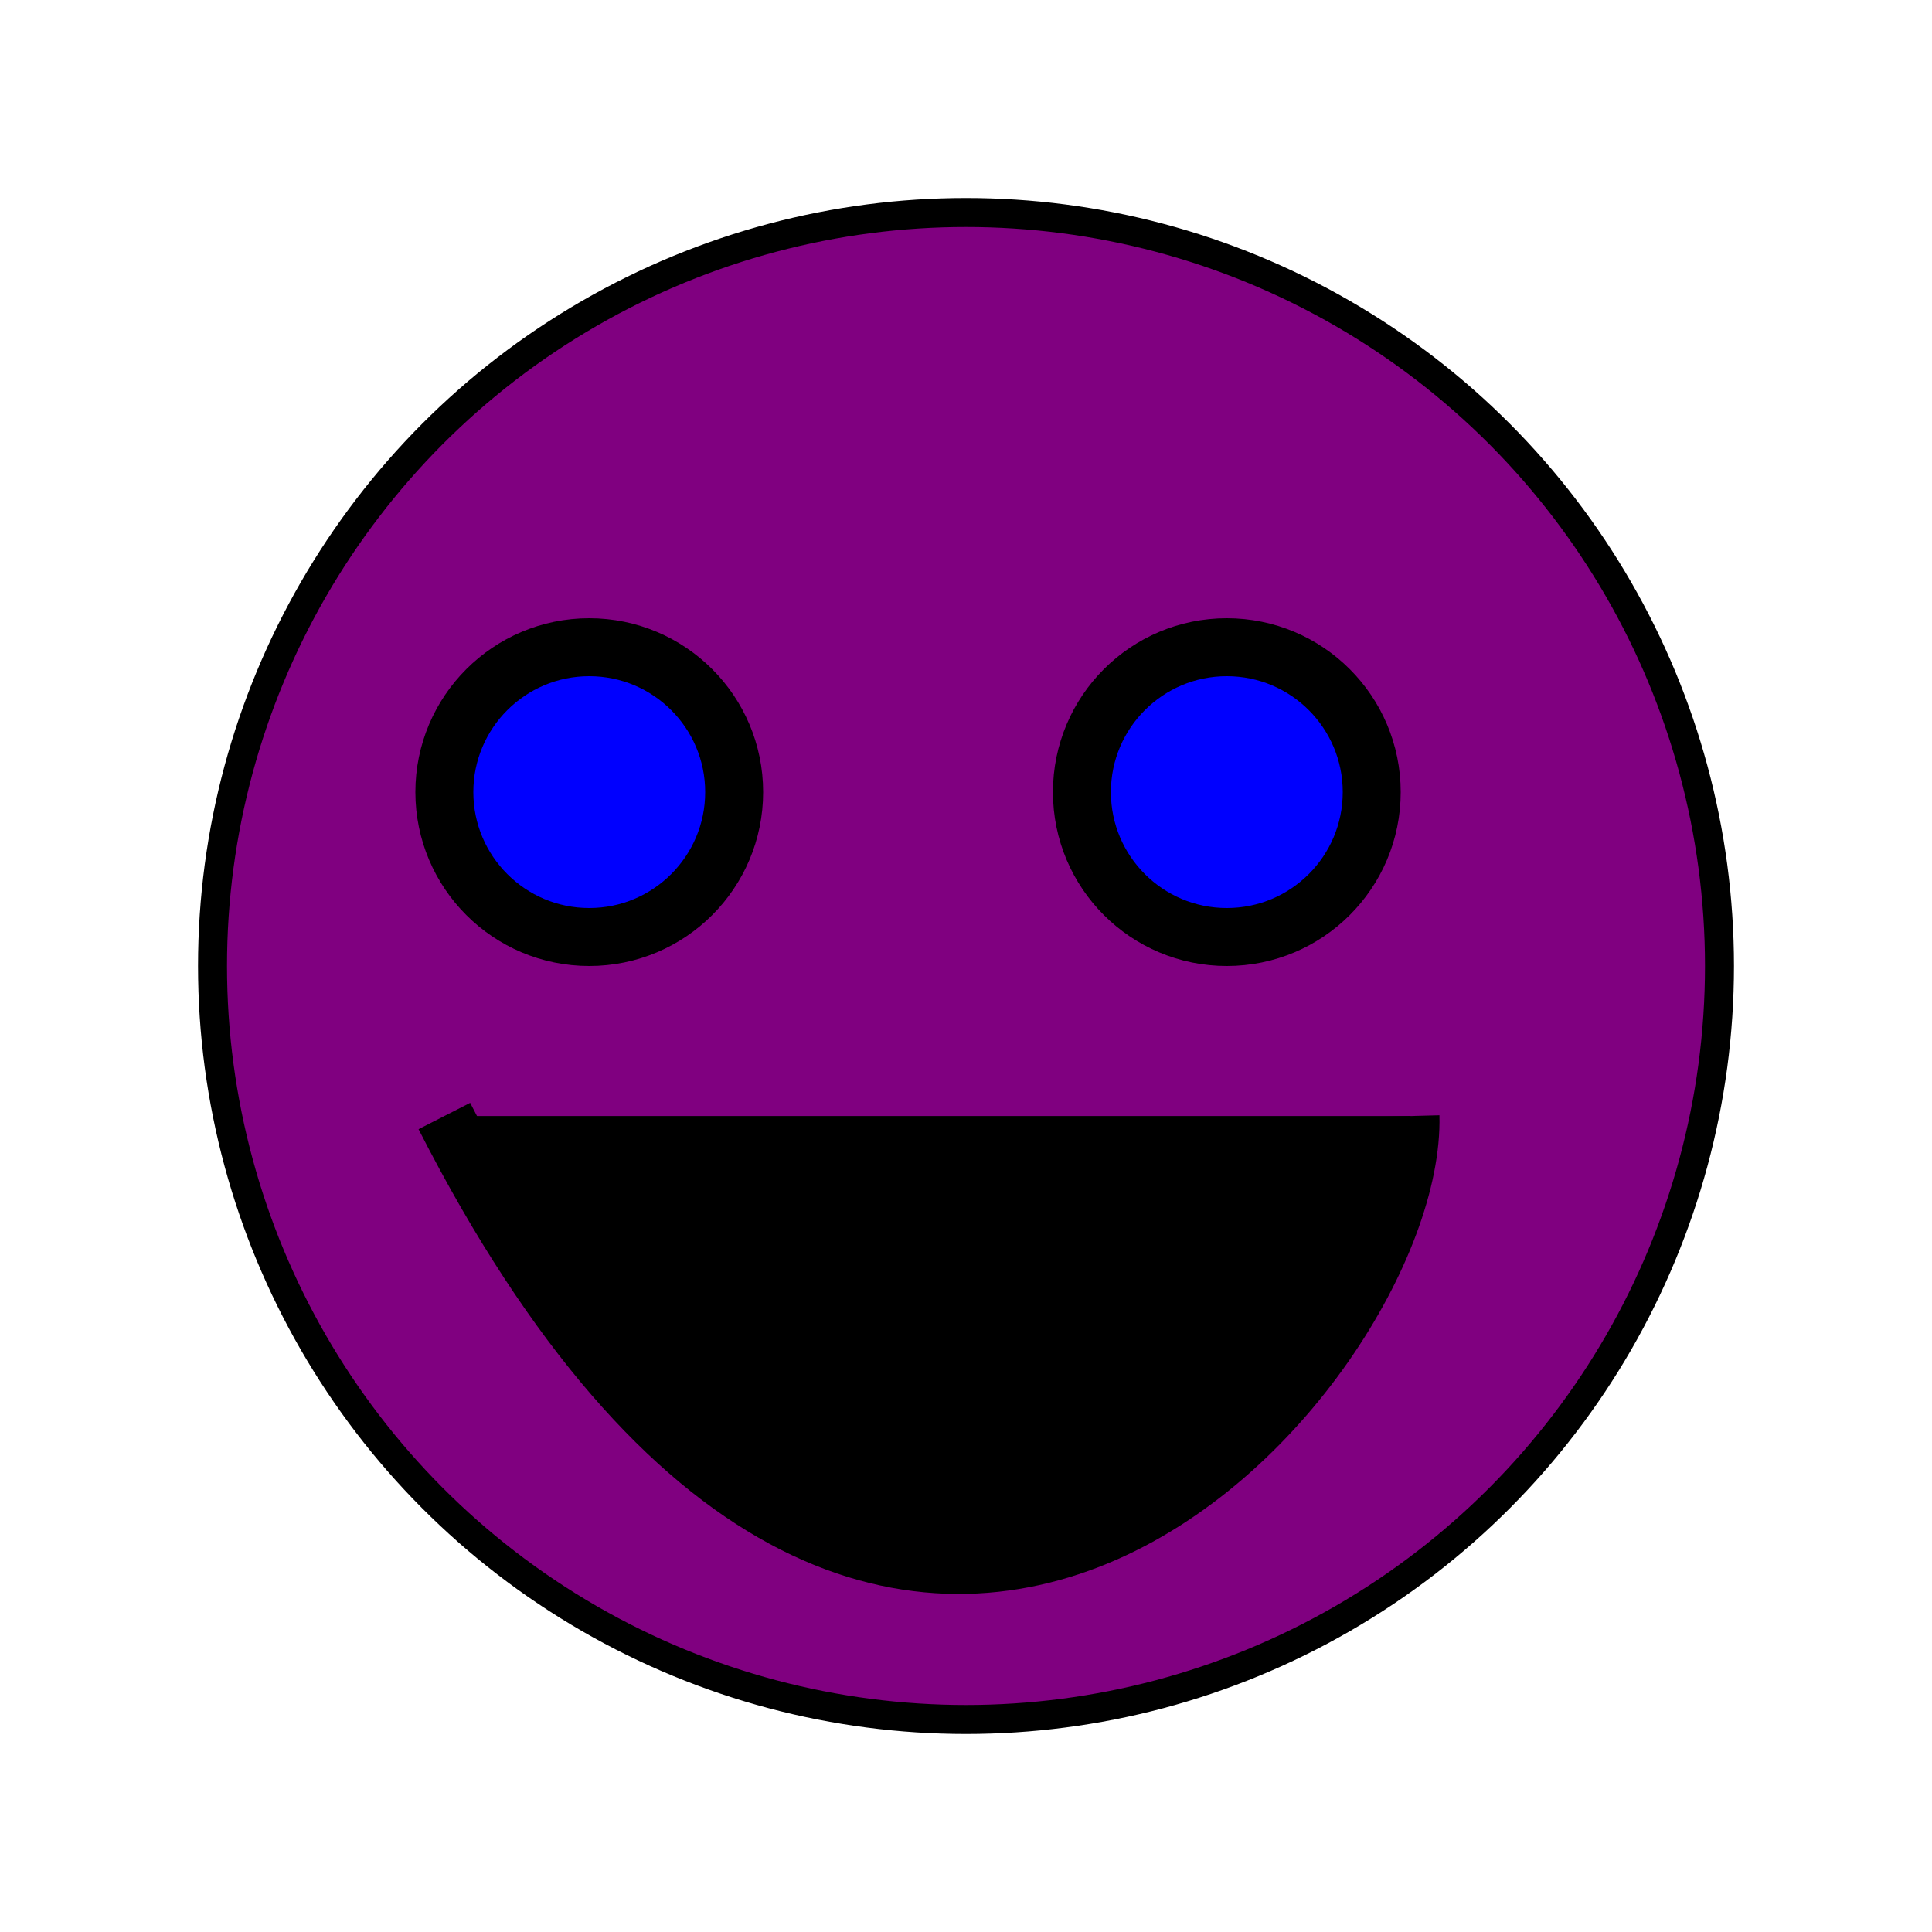 <svg viewBox="0 0 200 200" width="400"  height="400" xmlns="http://www.w3.org/2000/svg">
  <circle cx="100" cy="100" fill="purple" r="78" stroke="black" stroke-width="3"/>
  <g class="eyes">
    <circle cx="61" cy="82" r="15" stroke="black" stroke-width="6" fill="blue"/>
    <circle cx="127" cy="82" r="15" stroke="black" stroke-width="6" fill="blue"/>
  </g>
  <path d="m146.01 115.53c.69 26.17-54.11 90-100.01.0" style="fill:black; stroke: black; stroke-width: 6;"/>
</svg>